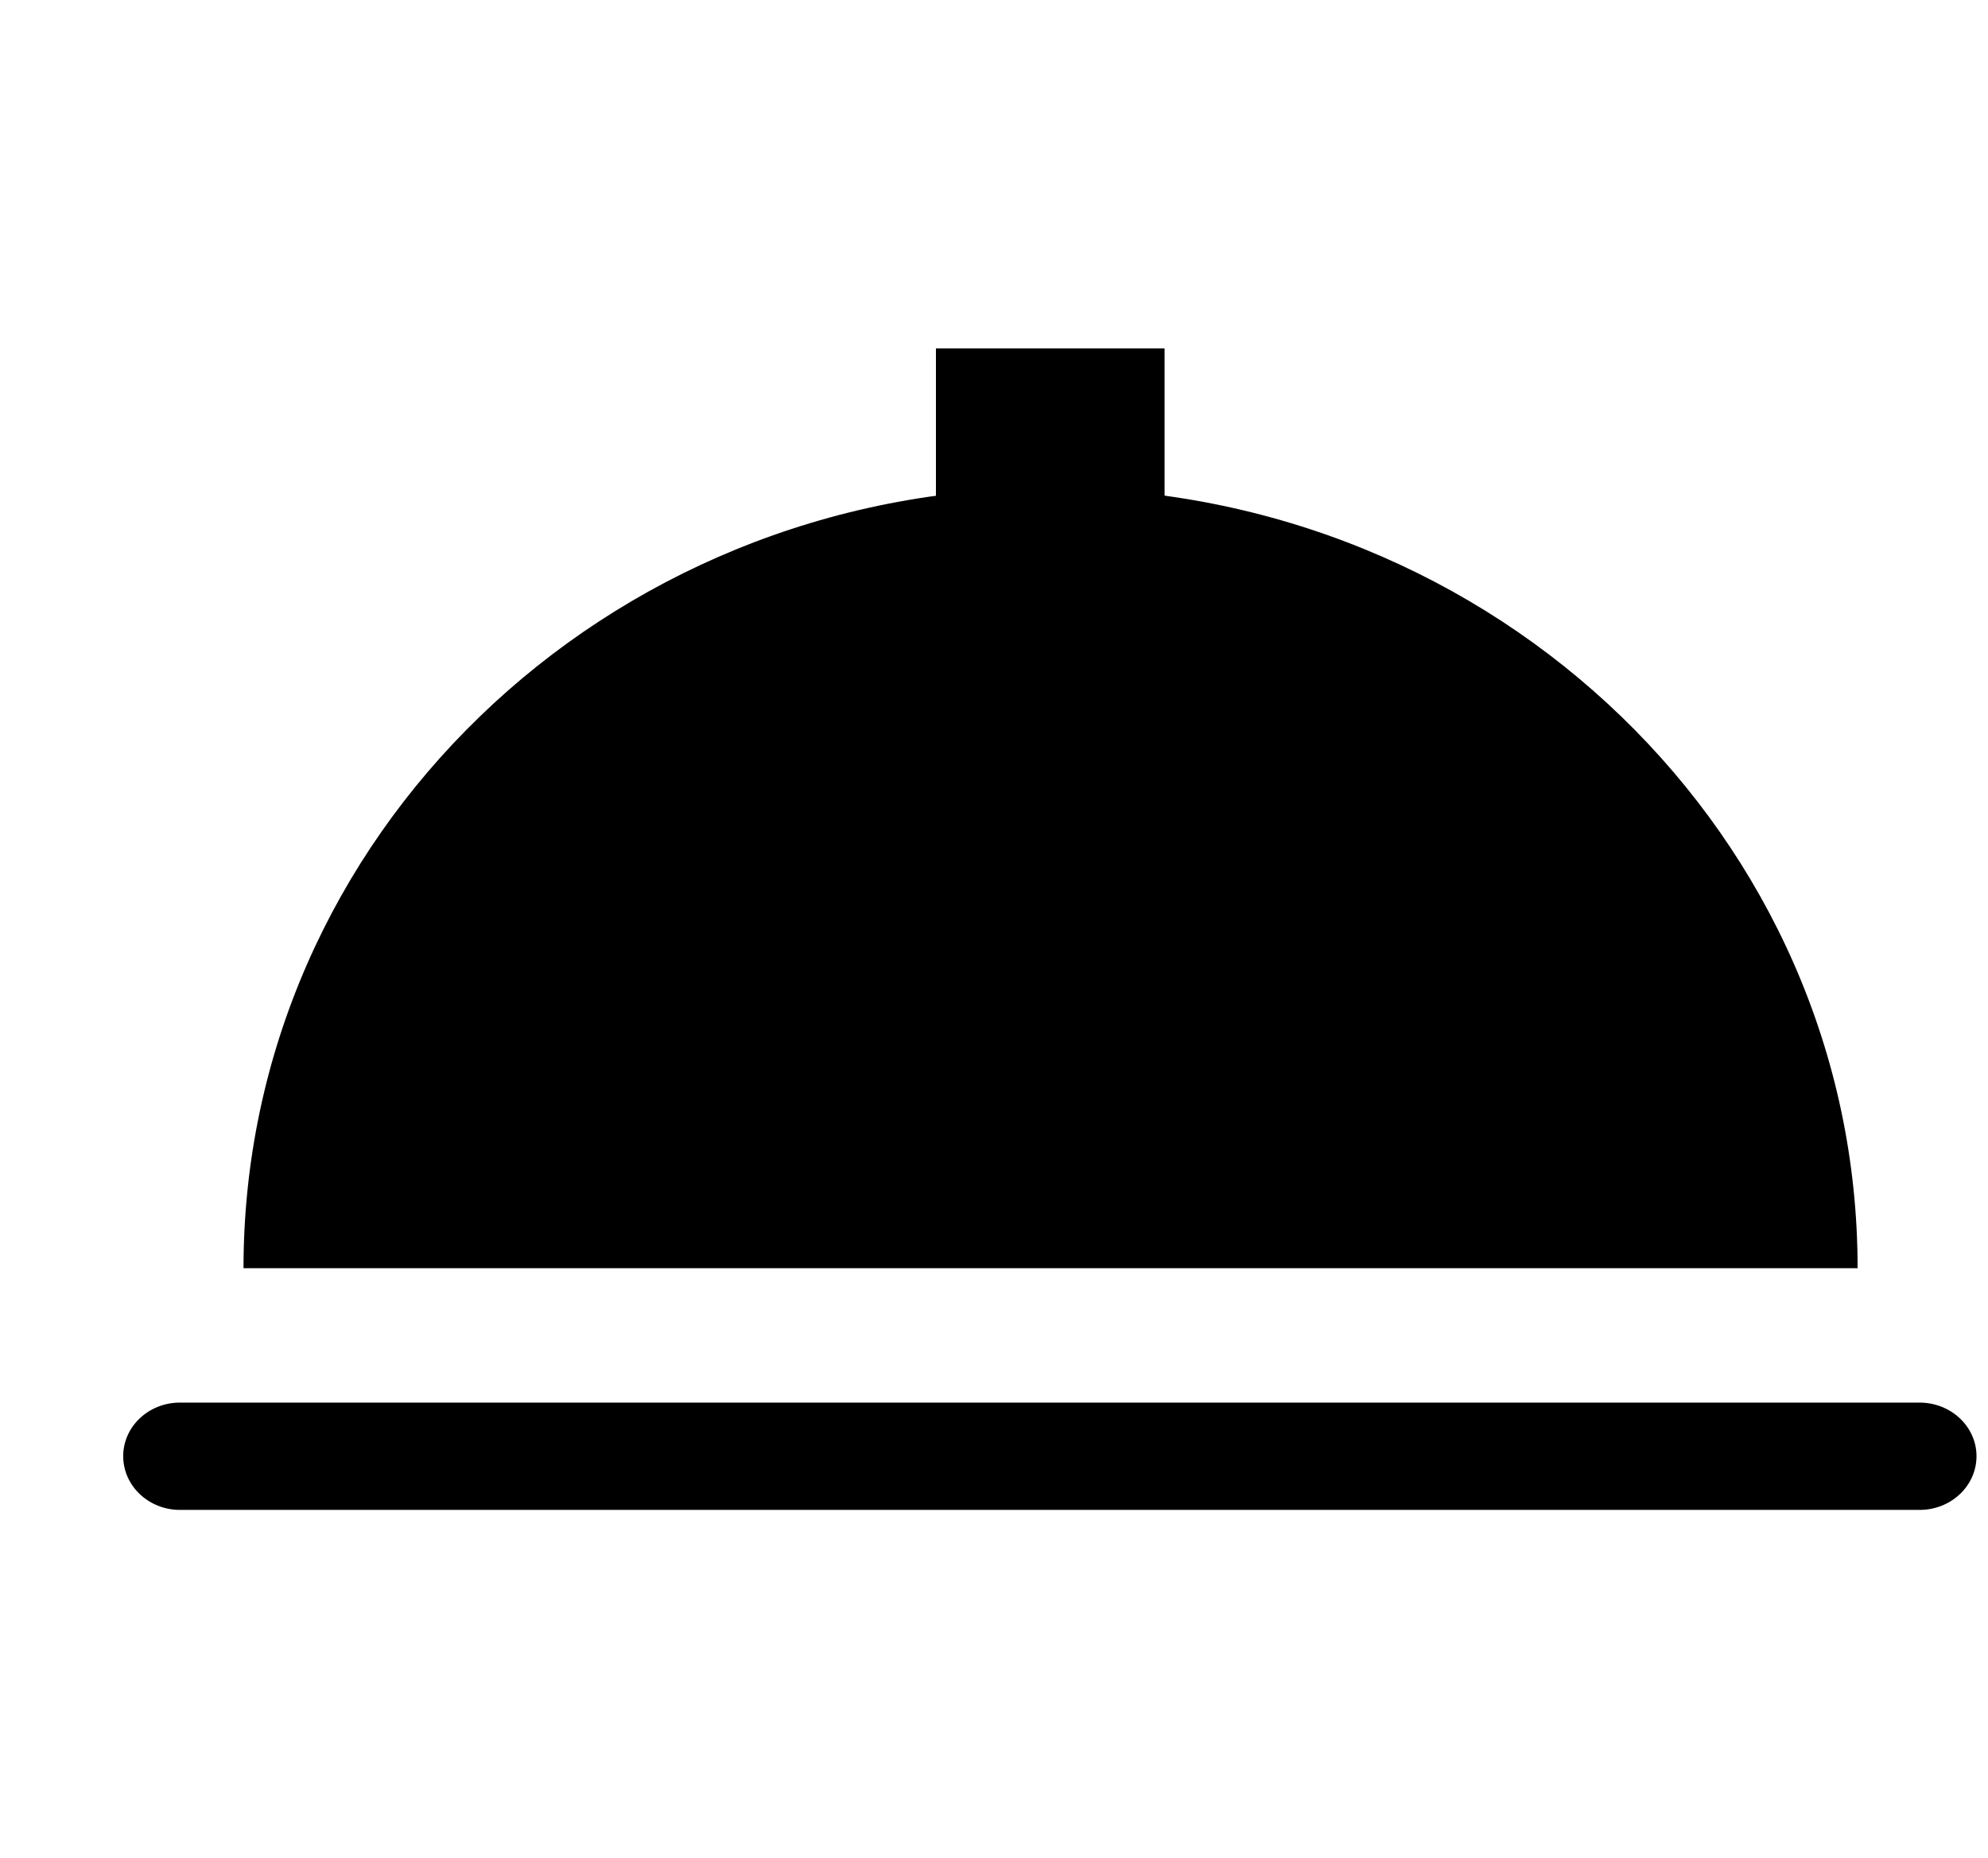 <svg xmlns="http://www.w3.org/2000/svg" width="1.07em" height="1em" viewBox="0 0 17 16"><g fill="currentColor" fill-rule="evenodd"><path d="M16.471 12.076H1.49c-.271 0-.489.207-.489.461c0 .256.219.463.489.463h14.981c.271 0 .49-.207.49-.463c0-.254-.22-.461-.49-.461M8.987 4.201c-3.839 0-6.95 3.008-6.95 6.718h13.9c.001-3.71-3.112-6.718-6.95-6.718"/><path d="M8 3h1.969v1.969H8z"/></g></svg>